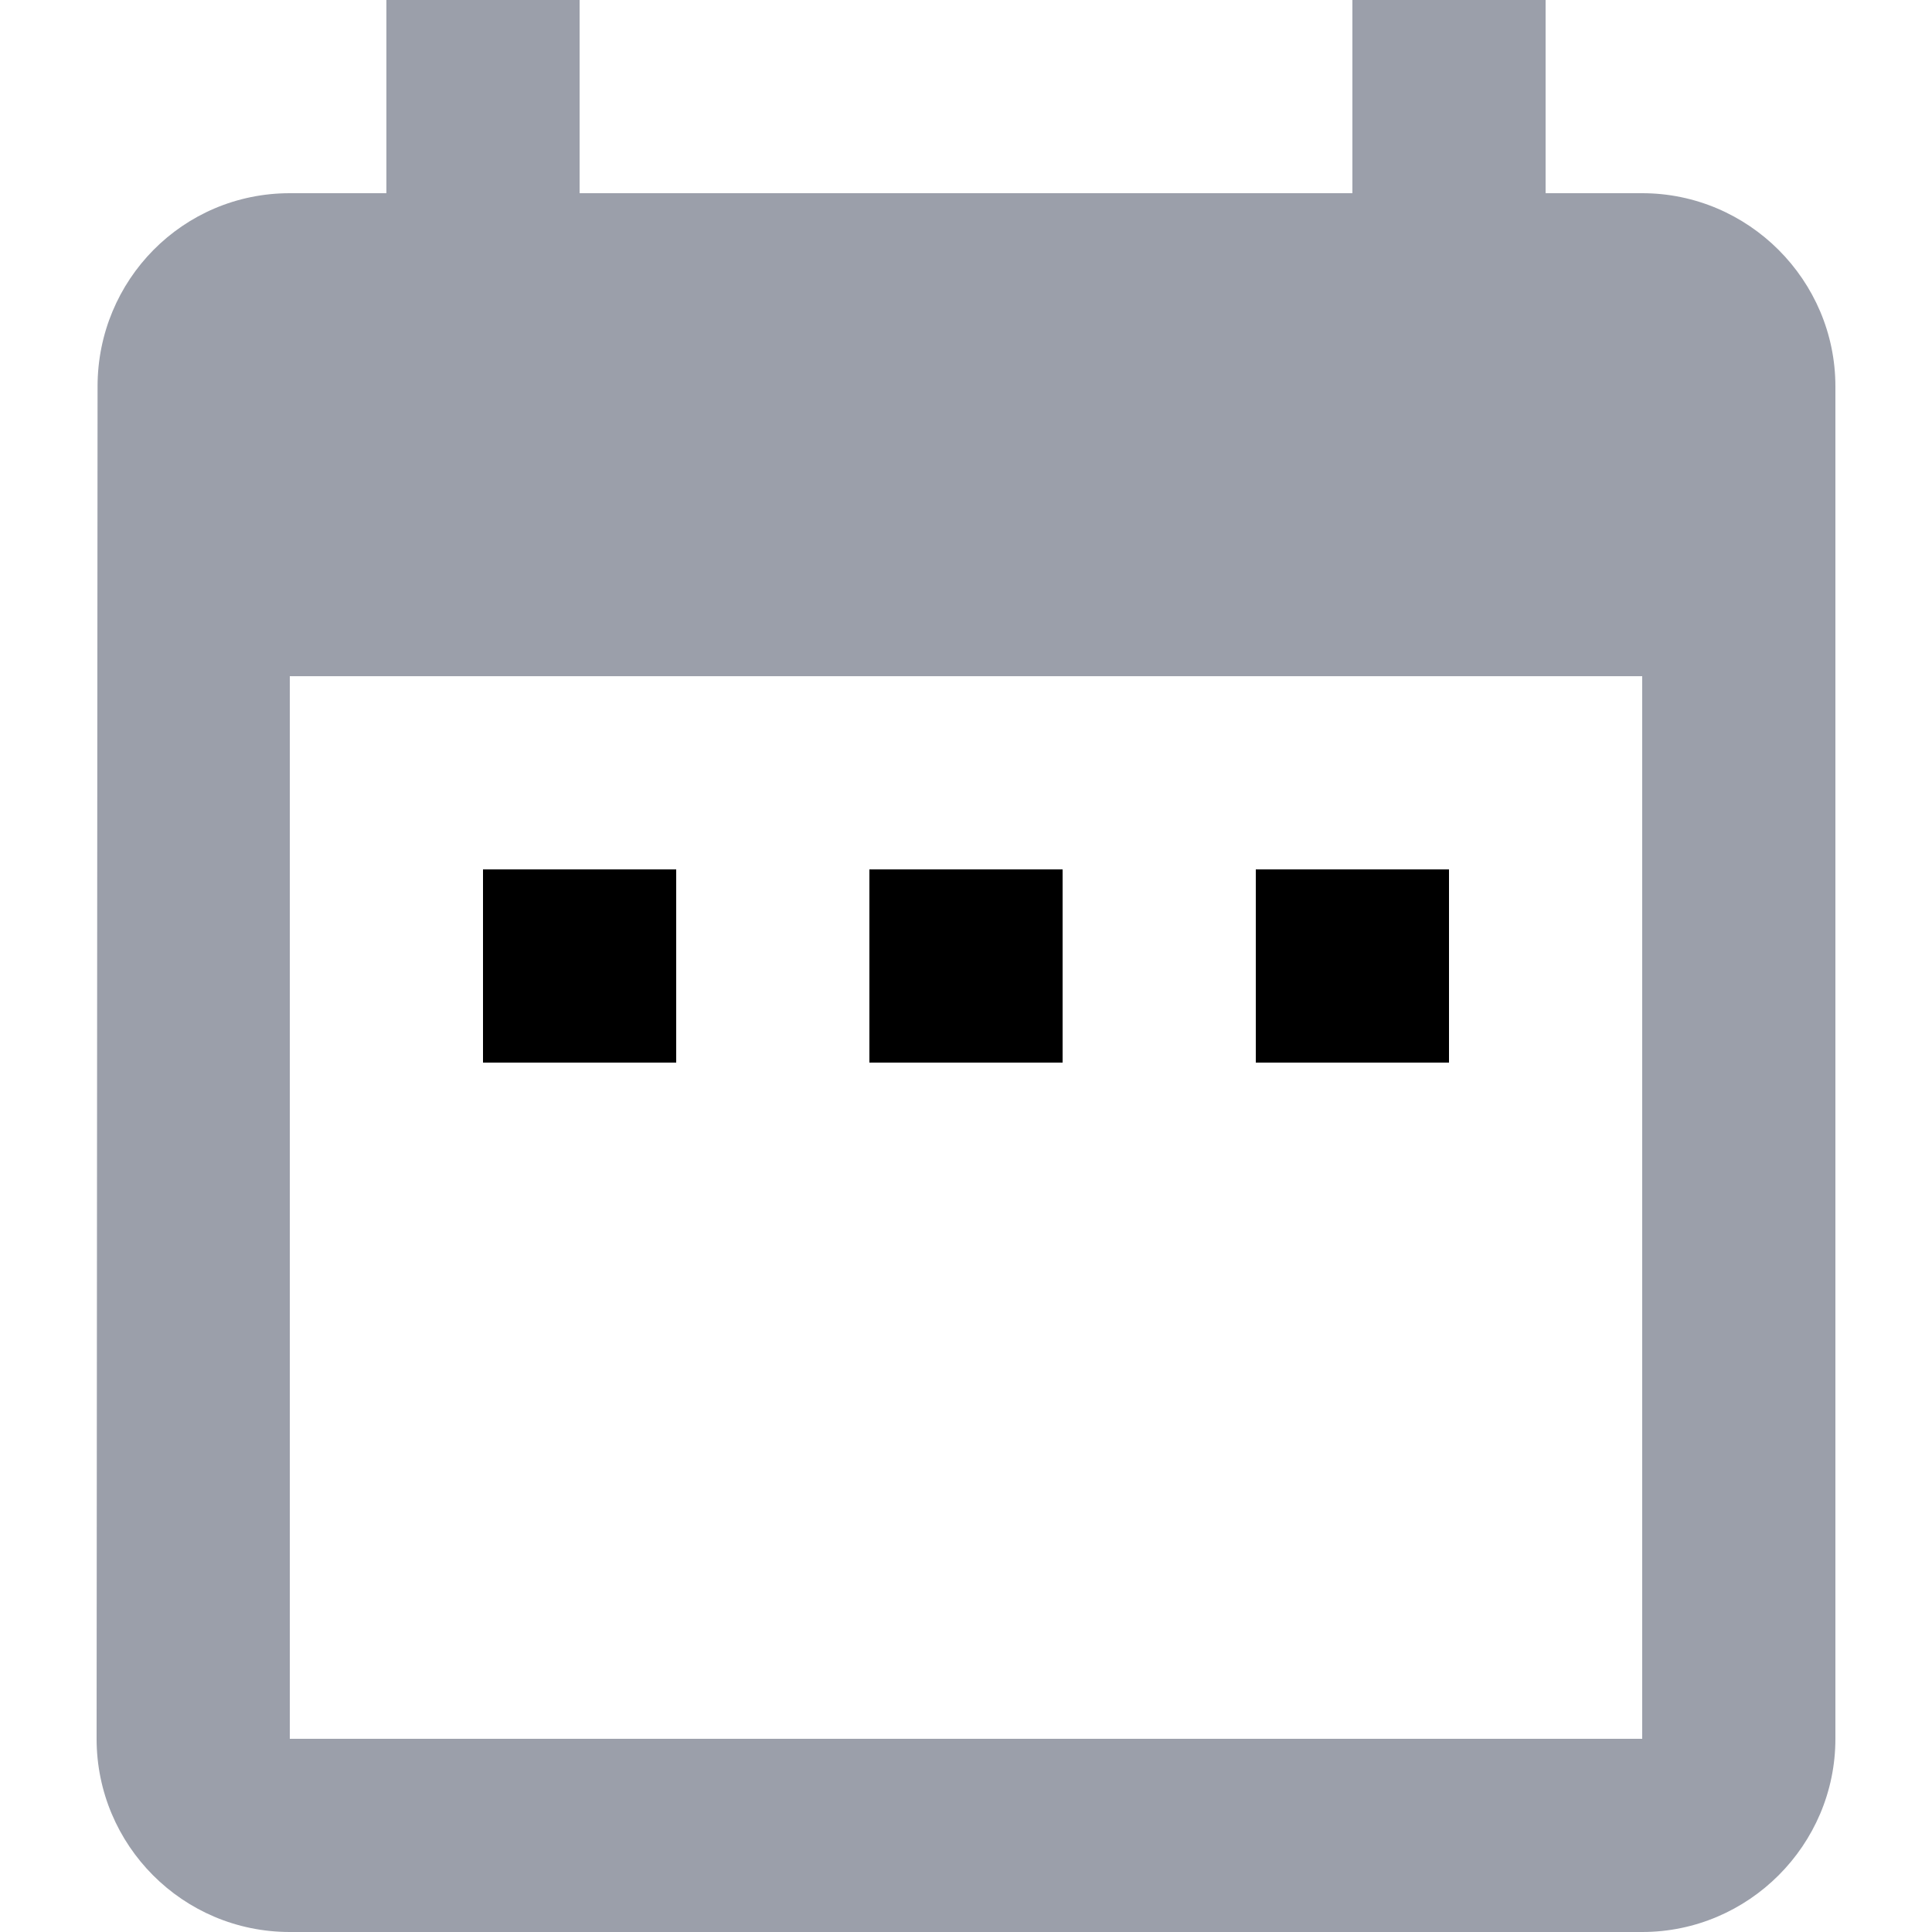 <svg width="20" height="20" viewBox="0 0 20 20" xmlns="http://www.w3.org/2000/svg">
<path d="M15 9H13V11H15V9Z"/>
<path d="M11 9H9V11H11V9Z"/>
<path d="M7 9H5V11H7V9Z"/>
<path d="M17 2H16V0H14V2H6V0H4V2H3C1.89 2 1.01 2.9 1.01 4L1 18C1 19.1 1.89 20 3 20H17C18.1 20 19 19.1 19 18V4C19 2.9 18.1 2 17 2ZM17 18H3V7H17V18Z" fill="#9B9FAA"/>
</svg>

